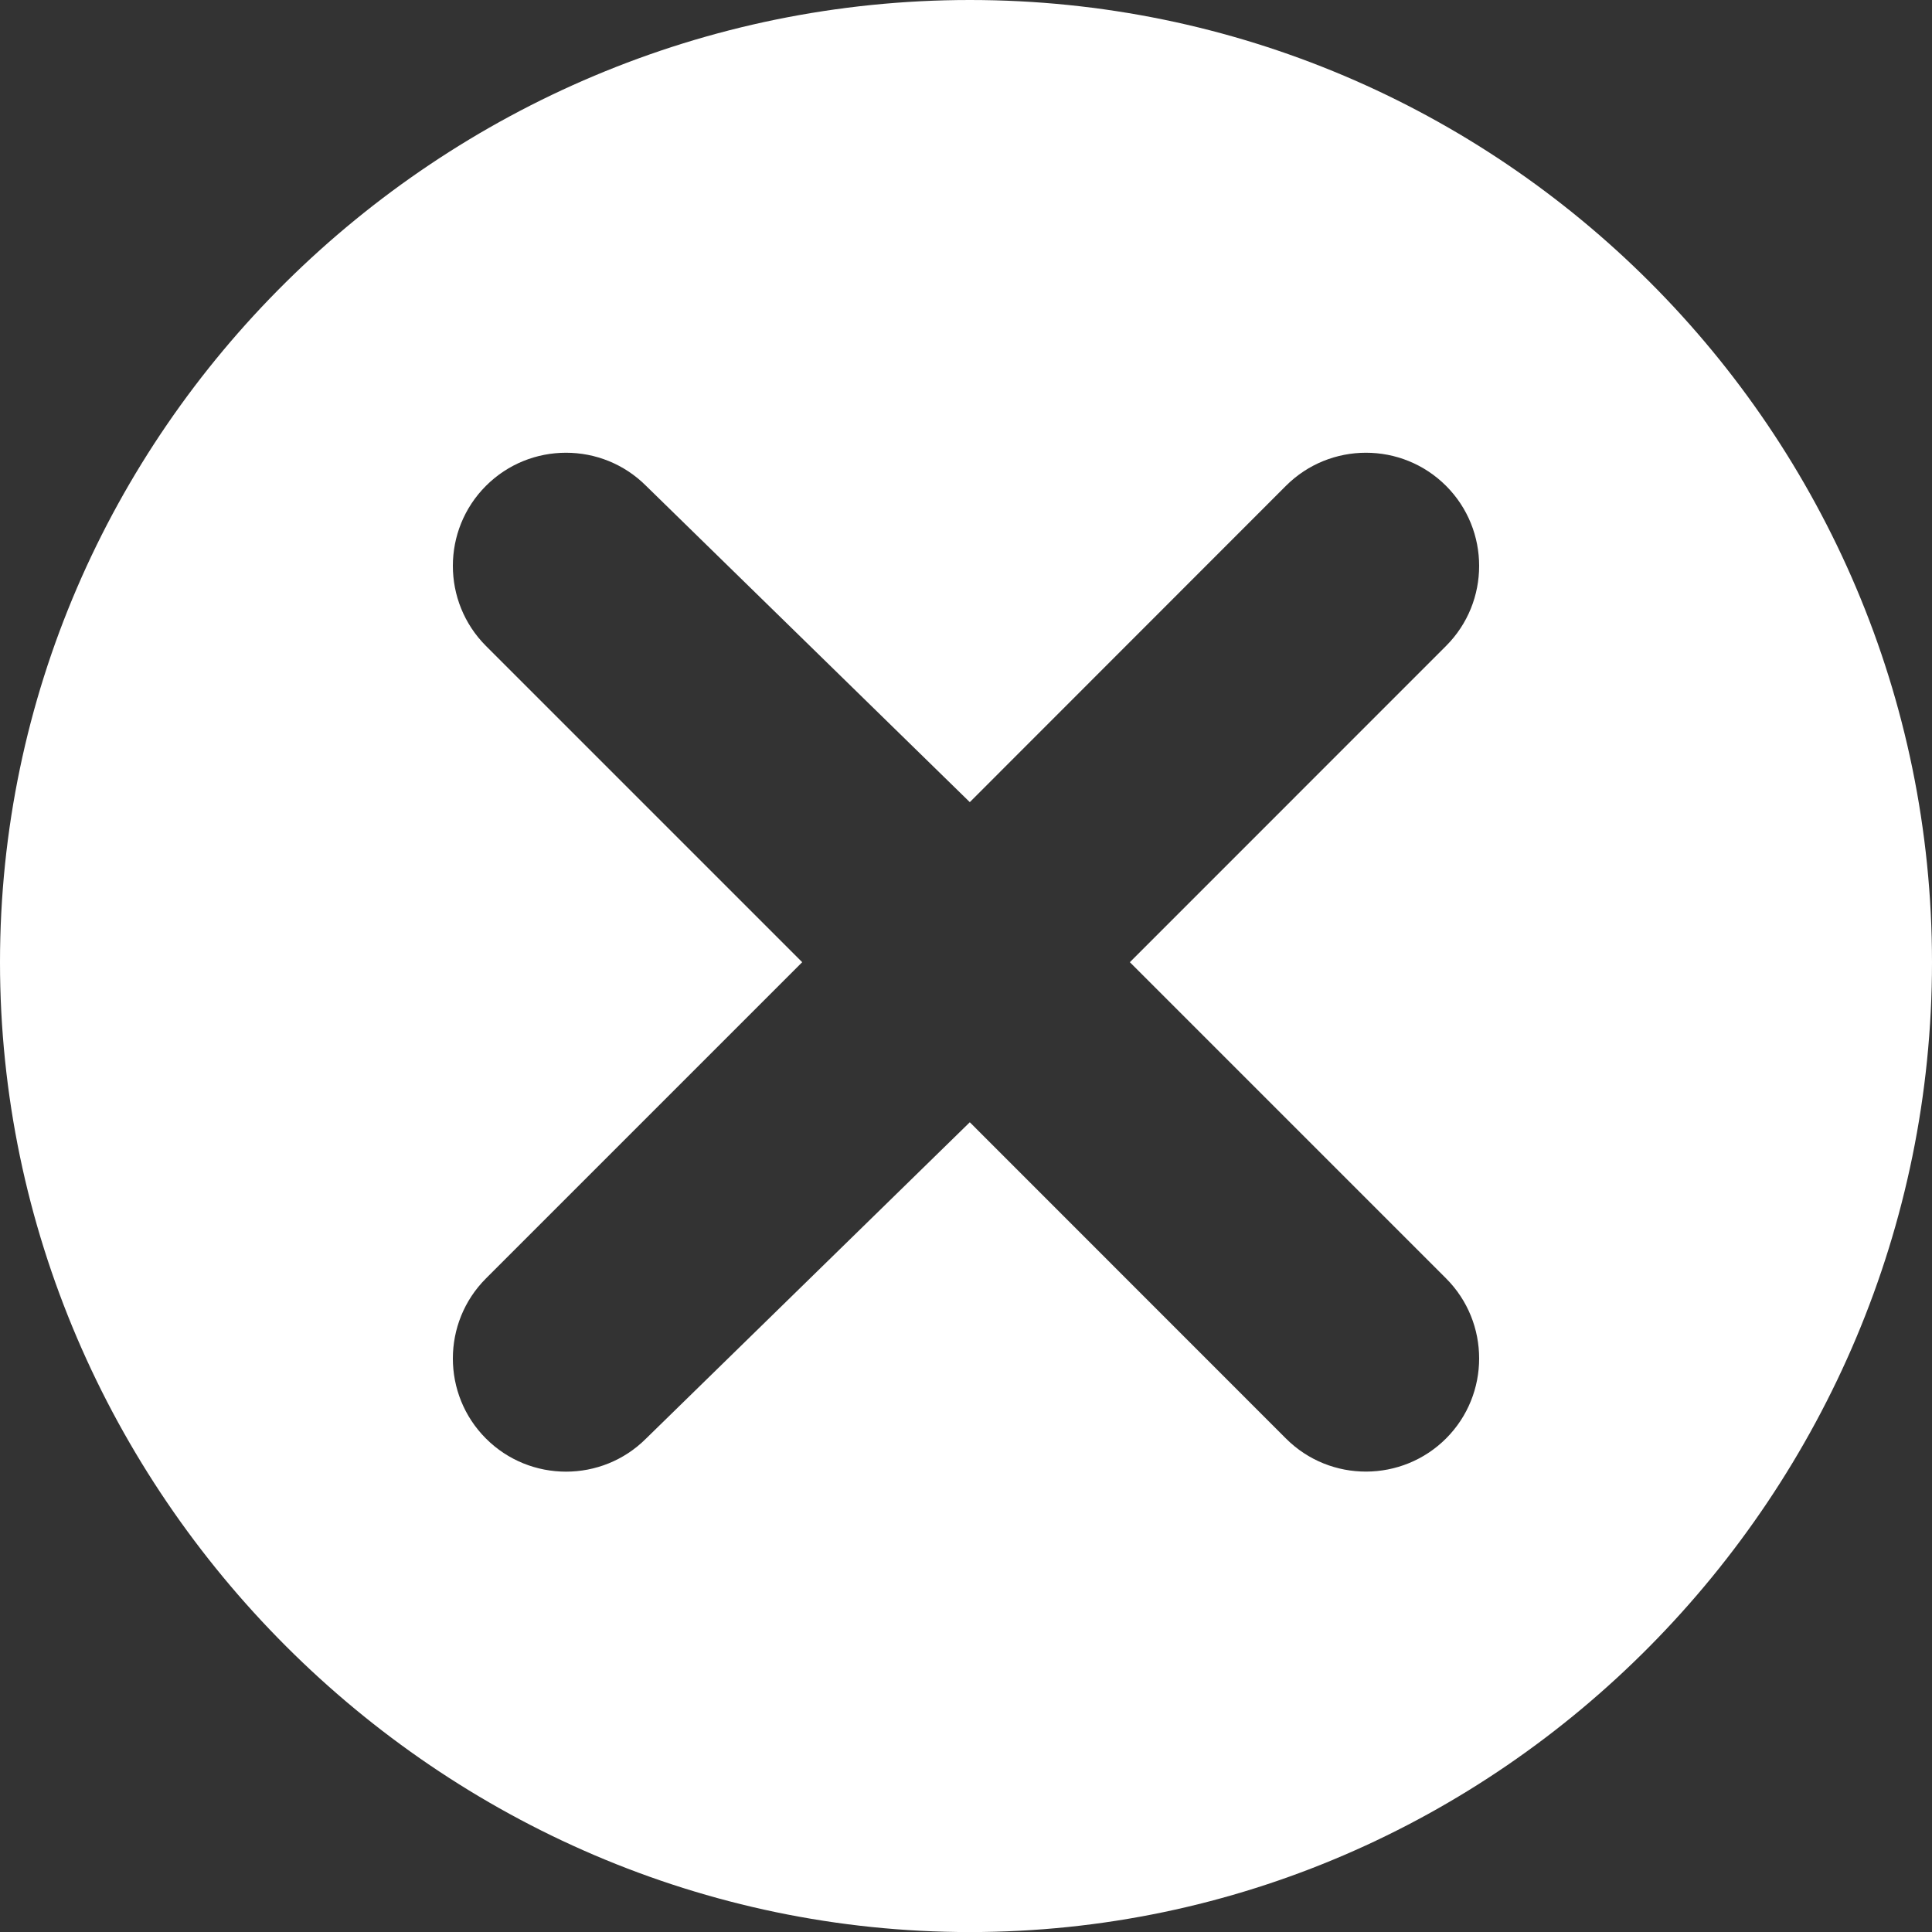 <!-- Generated by IcoMoon.io -->
<svg version="1.1" xmlns="http://www.w3.org/2000/svg" width="32" height="32" viewBox="0 0 32 32">
<rect x="0" y="0" width="32" height="32" fill="#333333" stroke="none"/>
<title>Error</title>
<path fill="#fff" d="M16.063 0c-8.788 0-16.063 7.149-16.063 15.938s7.274 16.063 16.063 16.063c8.788 0 15.937-7.274 15.937-16.063s-7.149-15.938-15.937-15.938zM23.951 21.174c0.731 0.731 0.731 1.921 0 2.652-0.726 0.725-1.915 0.737-2.652 0l-5.236-5.238-5.362 5.239c-0.731 0.731-1.921 0.731-2.652 0s-0.731-1.921 0-2.652l5.238-5.238-5.238-5.238c-0.731-0.732-0.731-1.921 0-2.652s1.921-0.731 2.652 0l5.362 5.239 5.236-5.239c0.73-0.73 1.919-0.732 2.652 0 0.731 0.731 0.731 1.921 0 2.652l-5.237 5.238 5.237 5.237z"></path>
</svg>
